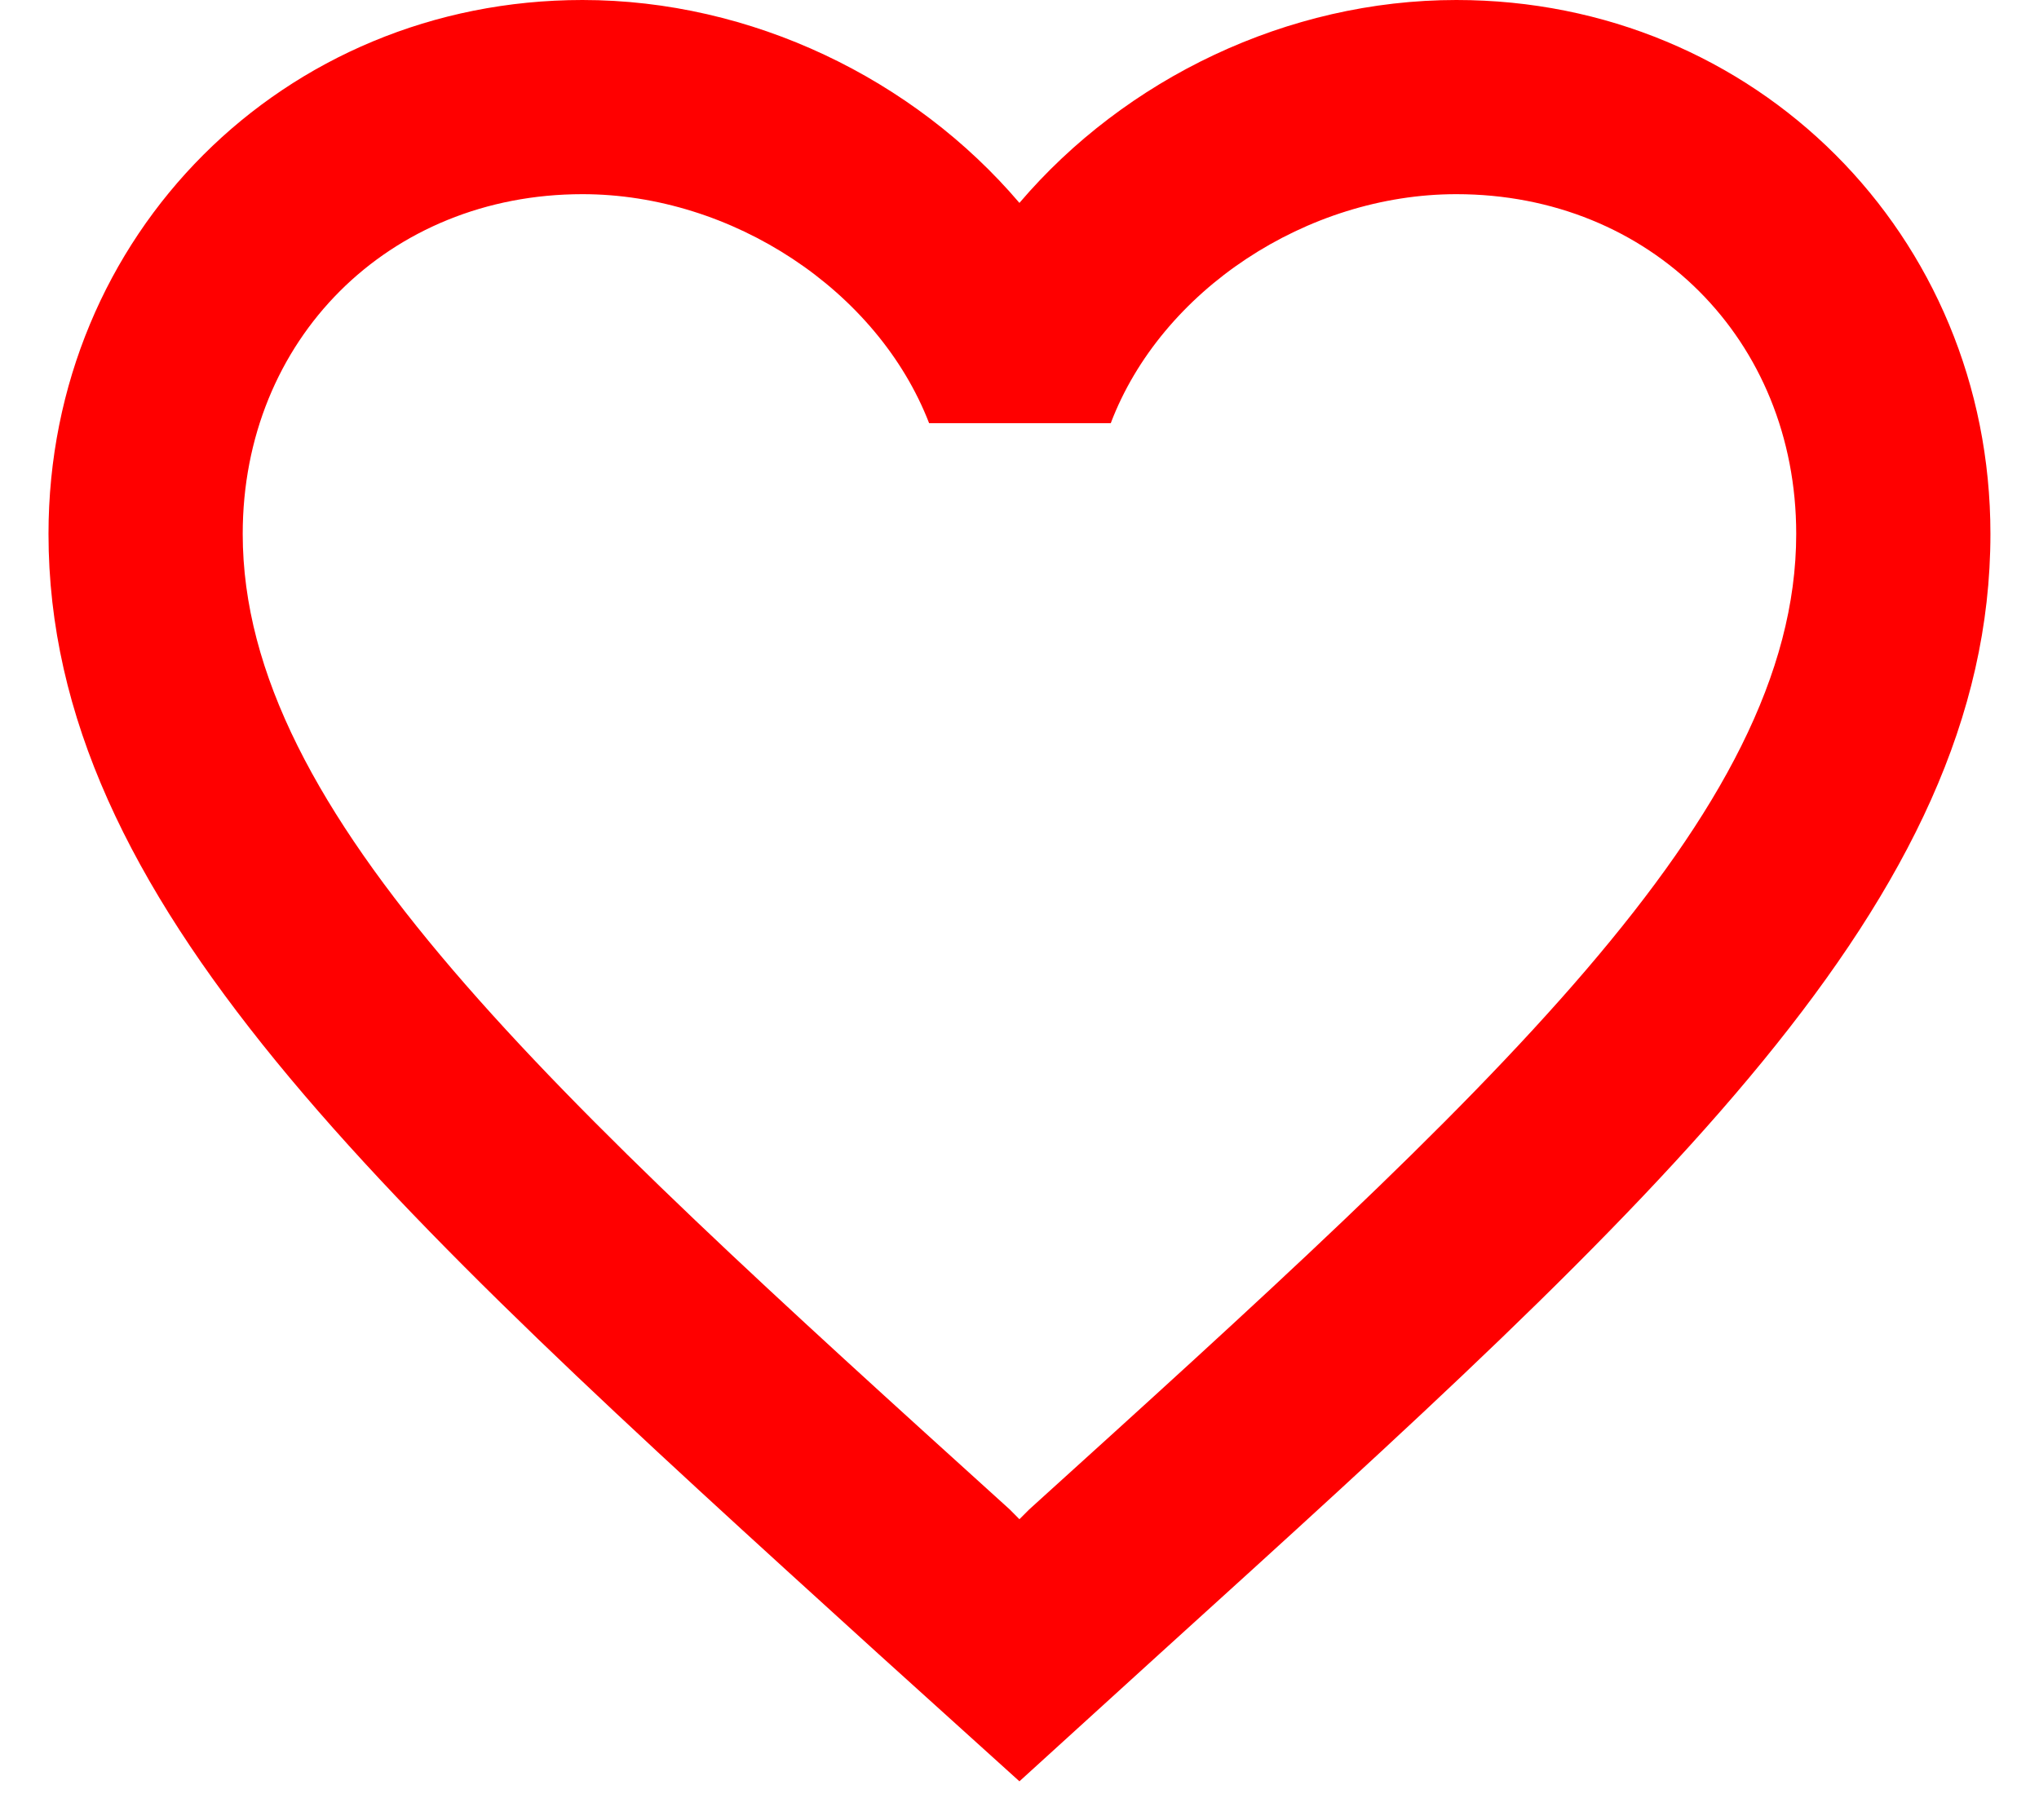 <svg width="28" height="25" viewBox="0 0 28 25" fill="none" xmlns="http://www.w3.org/2000/svg">
<path d="M19.999 0C17.679 0 15.453 1.08 13.999 2.787C12.546 1.08 10.319 0 7.999 0C3.893 0 0.666 3.227 0.666 7.333C0.666 12.373 5.199 16.48 12.066 22.72L13.999 24.467L15.933 22.707C22.799 16.48 27.333 12.373 27.333 7.333C27.333 3.227 24.106 0 19.999 0ZM14.133 20.733L13.999 20.867L13.866 20.733C7.519 14.987 3.333 11.187 3.333 7.333C3.333 4.667 5.333 2.667 7.999 2.667C10.053 2.667 12.053 3.987 12.759 5.813H15.253C15.946 3.987 17.946 2.667 19.999 2.667C22.666 2.667 24.666 4.667 24.666 7.333C24.666 11.187 20.479 14.987 14.133 20.733Z" fill="#FF0000"/>
</svg>

